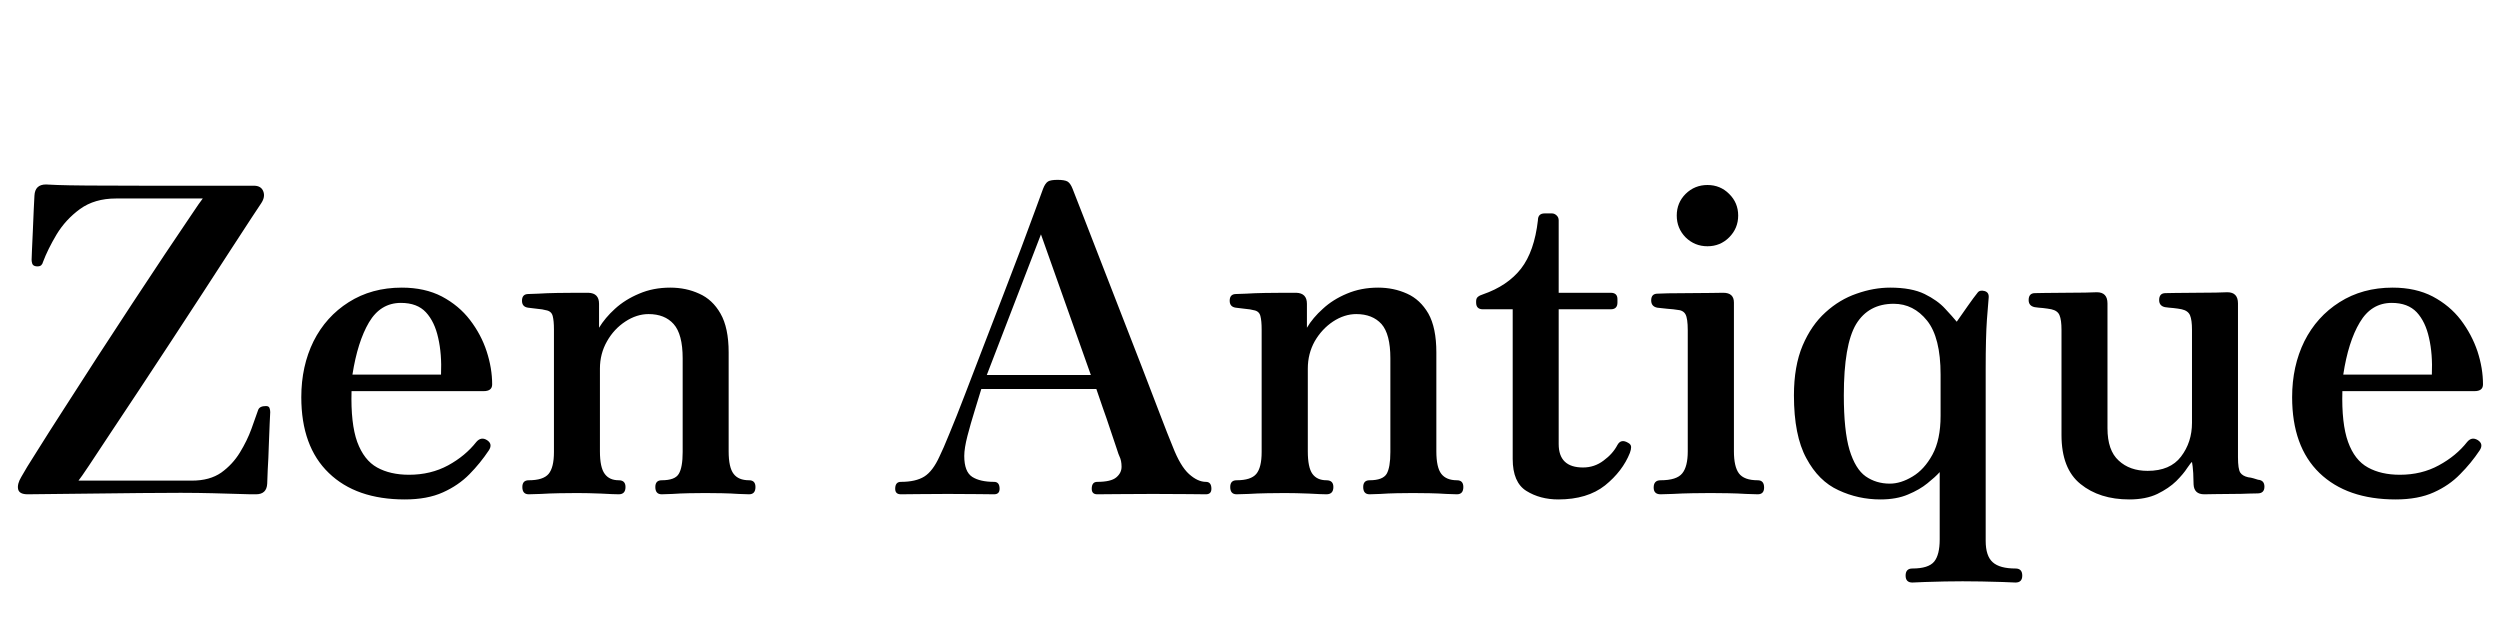 <svg xmlns="http://www.w3.org/2000/svg" xmlns:xlink="http://www.w3.org/1999/xlink" width="140.808" height="34.752"><path fill="black" d="M14.42 27.84L14.42 27.84Q14.38 27.84 14.11 27.84L14.11 27.84Q13.54 27.82 11.98 27.78Q10.42 27.74 7.92 27.77L7.92 27.77L1.56 27.84Q1.08 27.84 1.02 27.55Q0.96 27.26 1.20 26.86L1.20 26.86Q1.44 26.42 2.08 25.42Q2.71 24.41 3.60 23.03Q4.49 21.65 5.48 20.11Q6.48 18.58 7.46 17.08Q8.45 15.58 9.30 14.30Q10.15 13.03 10.72 12.19Q11.28 11.35 11.42 11.18L11.42 11.18L6.53 11.18Q5.33 11.18 4.51 11.77Q3.70 12.36 3.19 13.20Q2.69 14.04 2.42 14.76L2.42 14.76Q2.40 14.86 2.32 14.94Q2.23 15.02 2.04 15L2.04 15Q1.87 14.98 1.82 14.86Q1.78 14.74 1.78 14.64L1.78 14.64Q1.78 14.57 1.80 14.10Q1.82 13.63 1.85 13.00Q1.87 12.36 1.90 11.81Q1.92 11.26 1.94 11.02L1.94 11.02Q1.97 10.39 2.59 10.39L2.59 10.39Q2.71 10.39 3.24 10.42Q3.77 10.44 4.92 10.45Q6.07 10.46 8.09 10.46L8.09 10.46L14.30 10.46Q14.71 10.46 14.83 10.78Q14.95 11.09 14.71 11.45L14.71 11.45Q14.64 11.57 14.18 12.25Q13.73 12.94 13.02 14.03Q12.31 15.12 11.45 16.45Q10.58 17.78 9.66 19.19Q8.74 20.59 7.85 21.94Q6.96 23.28 6.23 24.38Q5.50 25.49 5.02 26.21Q4.54 26.93 4.42 27.07L4.42 27.07L10.82 27.07Q11.81 27.07 12.46 26.62Q13.10 26.16 13.51 25.49Q13.92 24.82 14.16 24.16Q14.40 23.50 14.54 23.09L14.54 23.09Q14.62 22.87 14.98 22.87L14.98 22.87Q15.14 22.87 15.18 22.98Q15.22 23.09 15.22 23.21L15.22 23.21Q15.22 23.28 15.19 23.83Q15.17 24.38 15.14 25.10Q15.12 25.82 15.08 26.44Q15.05 27.05 15.05 27.24L15.05 27.24Q15.02 27.84 14.42 27.84ZM22.80 28.13L22.80 28.13Q20.06 28.13 18.52 26.64Q16.97 25.15 16.97 22.37L16.97 22.37Q16.97 20.62 17.66 19.22Q18.36 17.83 19.64 17.02Q20.93 16.20 22.63 16.20L22.63 16.20Q23.93 16.20 24.89 16.70Q25.85 17.21 26.47 18.02Q27.10 18.84 27.41 19.79Q27.72 20.74 27.72 21.65L27.72 21.65Q27.72 22.03 27.24 22.03L27.24 22.03L19.80 22.03Q19.75 23.86 20.12 24.89Q20.50 25.92 21.24 26.33Q21.98 26.74 23.04 26.74L23.04 26.74Q24.26 26.74 25.24 26.21Q26.21 25.68 26.83 24.89L26.83 24.89Q27.10 24.58 27.43 24.79L27.43 24.79Q27.77 25.01 27.53 25.37L27.53 25.37Q27.05 26.09 26.44 26.71Q25.82 27.34 24.95 27.73Q24.07 28.13 22.80 28.13ZM19.85 21.10L19.85 21.10L24.84 21.10Q24.89 19.94 24.68 19.03Q24.48 18.12 23.99 17.59Q23.50 17.06 22.58 17.06L22.58 17.06Q21.43 17.06 20.78 18.16Q20.14 19.25 19.85 21.10ZM29.78 27.84L29.78 27.84Q29.42 27.84 29.42 27.43L29.42 27.43Q29.42 27.05 29.78 27.05L29.78 27.05Q30.60 27.05 30.90 26.69Q31.20 26.33 31.20 25.46L31.20 25.46L31.20 18.55Q31.20 18.07 31.13 17.80Q31.06 17.52 30.74 17.47L30.74 17.47Q30.58 17.42 30.24 17.39Q29.90 17.35 29.74 17.33L29.74 17.33Q29.40 17.28 29.40 16.94L29.40 16.94Q29.40 16.56 29.76 16.56L29.76 16.56Q29.83 16.56 30.31 16.54Q30.79 16.51 31.39 16.50Q31.99 16.49 32.50 16.49Q33 16.49 33.14 16.49L33.14 16.49Q33.74 16.51 33.74 17.11L33.74 17.11L33.74 18.46Q34.08 17.90 34.64 17.39Q35.21 16.87 36 16.54Q36.79 16.20 37.75 16.20L37.75 16.20Q38.64 16.20 39.38 16.54Q40.13 16.87 40.58 17.66Q41.04 18.46 41.04 19.85L41.04 19.85L41.04 25.42Q41.04 26.33 41.32 26.69Q41.59 27.05 42.19 27.05L42.19 27.05Q42.55 27.05 42.55 27.43L42.55 27.43Q42.55 27.84 42.19 27.84L42.19 27.84Q42.02 27.84 41.59 27.82Q41.16 27.79 40.66 27.78Q40.15 27.77 39.72 27.77L39.72 27.77Q39.31 27.77 38.81 27.78Q38.30 27.79 37.88 27.82Q37.46 27.84 37.27 27.84L37.27 27.84Q36.91 27.84 36.91 27.43L36.91 27.43Q36.91 27.05 37.27 27.05L37.27 27.05Q38.02 27.05 38.23 26.69Q38.45 26.33 38.45 25.46L38.45 25.46L38.45 20.18Q38.45 18.82 37.94 18.25Q37.44 17.69 36.53 17.69L36.53 17.69Q35.86 17.69 35.22 18.11Q34.58 18.53 34.19 19.22Q33.79 19.92 33.79 20.76L33.79 20.76L33.79 25.42Q33.79 26.33 34.06 26.69Q34.32 27.05 34.85 27.05L34.85 27.05Q35.23 27.05 35.23 27.43L35.23 27.43Q35.23 27.84 34.85 27.84L34.85 27.84Q34.58 27.84 33.85 27.80Q33.12 27.77 32.50 27.77L32.50 27.77Q32.09 27.77 31.51 27.78Q30.94 27.79 30.46 27.82Q29.98 27.84 29.78 27.84ZM50.74 27.84L50.74 27.84Q50.42 27.84 50.42 27.53L50.42 27.53Q50.42 27.14 50.74 27.14L50.74 27.14Q51.58 27.14 52.06 26.84Q52.54 26.54 52.92 25.70L52.92 25.70Q53.11 25.32 53.48 24.41Q53.86 23.50 54.35 22.22Q54.84 20.95 55.39 19.51Q55.94 18.07 56.50 16.63Q57.05 15.19 57.52 13.96Q57.98 12.72 58.31 11.83Q58.63 10.94 58.75 10.63L58.75 10.63Q58.87 10.32 59.03 10.22Q59.18 10.13 59.57 10.13L59.57 10.13Q59.95 10.13 60.12 10.22Q60.29 10.32 60.41 10.63L60.41 10.63Q60.60 11.11 61.02 12.19Q61.44 13.27 61.99 14.69Q62.54 16.10 63.14 17.65Q63.74 19.20 64.31 20.66Q64.87 22.13 65.33 23.32Q65.78 24.50 66.05 25.15L66.05 25.15Q66.48 26.26 66.97 26.70Q67.46 27.14 67.92 27.14L67.92 27.14Q68.23 27.14 68.23 27.53L68.23 27.53Q68.23 27.84 67.92 27.84L67.92 27.84Q67.68 27.84 66.94 27.83Q66.19 27.82 64.94 27.82L64.94 27.82Q63.91 27.82 62.98 27.83Q62.04 27.84 61.80 27.84L61.80 27.84Q61.49 27.84 61.49 27.53L61.49 27.53Q61.49 27.14 61.80 27.14L61.80 27.14Q62.57 27.14 62.87 26.89Q63.17 26.64 63.17 26.29Q63.17 25.94 63.05 25.70L63.05 25.70Q63.02 25.66 62.88 25.22Q62.74 24.79 62.53 24.18Q62.33 23.57 62.11 22.96Q61.90 22.34 61.75 21.91L61.75 21.91L55.27 21.91Q55.13 22.39 54.90 23.12Q54.67 23.86 54.49 24.55Q54.31 25.25 54.31 25.68L54.31 25.68Q54.31 26.57 54.76 26.86Q55.20 27.14 55.99 27.14L55.99 27.14Q56.30 27.14 56.30 27.53L56.30 27.53Q56.30 27.84 55.99 27.84L55.99 27.84Q55.75 27.84 55.09 27.83Q54.43 27.82 53.38 27.82L53.38 27.82Q52.44 27.82 51.72 27.83Q51 27.84 50.74 27.84ZM58.63 13.20L55.58 21.12L61.44 21.12L58.63 13.20ZM69.65 27.84L69.65 27.84Q69.29 27.84 69.29 27.43L69.29 27.43Q69.29 27.05 69.65 27.05L69.65 27.05Q70.46 27.05 70.76 26.69Q71.06 26.33 71.06 25.46L71.06 25.46L71.06 18.55Q71.06 18.07 70.99 17.80Q70.92 17.52 70.61 17.47L70.61 17.47Q70.44 17.42 70.10 17.39Q69.77 17.35 69.60 17.33L69.60 17.33Q69.26 17.28 69.26 16.94L69.26 16.94Q69.26 16.56 69.62 16.56L69.62 16.56Q69.70 16.56 70.18 16.54Q70.66 16.51 71.26 16.50Q71.86 16.49 72.36 16.49Q72.86 16.49 73.01 16.49L73.01 16.49Q73.61 16.51 73.61 17.11L73.61 17.11L73.61 18.46Q73.94 17.90 74.51 17.39Q75.07 16.87 75.86 16.54Q76.66 16.20 77.62 16.20L77.62 16.20Q78.50 16.20 79.25 16.54Q79.99 16.87 80.45 17.66Q80.90 18.46 80.90 19.85L80.90 19.85L80.90 25.42Q80.90 26.33 81.18 26.69Q81.46 27.05 82.06 27.05L82.06 27.05Q82.42 27.05 82.42 27.43L82.42 27.43Q82.42 27.84 82.06 27.84L82.06 27.84Q81.89 27.84 81.46 27.82Q81.02 27.79 80.52 27.78Q80.02 27.77 79.58 27.77L79.58 27.77Q79.18 27.77 78.67 27.78Q78.17 27.79 77.75 27.82Q77.33 27.84 77.14 27.84L77.14 27.84Q76.78 27.84 76.78 27.43L76.78 27.43Q76.78 27.05 77.14 27.05L77.14 27.05Q77.88 27.05 78.10 26.69Q78.31 26.33 78.31 25.46L78.31 25.46L78.31 20.18Q78.31 18.82 77.81 18.25Q77.30 17.69 76.39 17.69L76.39 17.69Q75.72 17.69 75.08 18.11Q74.45 18.53 74.05 19.22Q73.66 19.92 73.66 20.76L73.66 20.76L73.66 25.42Q73.66 26.33 73.92 26.69Q74.18 27.05 74.71 27.05L74.71 27.05Q75.10 27.05 75.10 27.43L75.10 27.43Q75.10 27.84 74.71 27.84L74.71 27.84Q74.45 27.84 73.72 27.80Q72.98 27.77 72.36 27.77L72.36 27.77Q71.95 27.77 71.38 27.78Q70.80 27.79 70.32 27.82Q69.84 27.84 69.65 27.84ZM87.77 28.13L87.77 28.13Q86.74 28.13 85.97 27.65Q85.20 27.17 85.20 25.85L85.20 25.85L85.20 17.42L83.52 17.42Q83.14 17.42 83.14 17.04L83.14 17.04L83.14 16.97Q83.14 16.80 83.24 16.72Q83.35 16.63 83.52 16.58L83.52 16.58Q84.91 16.10 85.67 15.13Q86.42 14.16 86.62 12.41L86.62 12.41Q86.62 12.02 87 12.02L87 12.02L87.41 12.02Q87.55 12.02 87.67 12.13Q87.79 12.24 87.79 12.41L87.79 12.41L87.79 16.49L90.72 16.49Q91.10 16.49 91.10 16.85L91.10 16.85L91.10 17.04Q91.10 17.42 90.72 17.42L90.72 17.42L87.79 17.42L87.79 25.01Q87.79 26.33 89.16 26.33L89.16 26.33Q89.81 26.33 90.32 25.94Q90.84 25.56 91.10 25.06L91.10 25.06Q91.30 24.70 91.70 24.94L91.70 24.94Q91.87 25.03 91.87 25.18Q91.87 25.32 91.80 25.51L91.80 25.51Q91.39 26.54 90.40 27.34Q89.40 28.13 87.77 28.13ZM93.53 27.84L93.53 27.84Q93.14 27.84 93.14 27.46L93.14 27.46Q93.14 27.05 93.53 27.05L93.53 27.05Q94.44 27.05 94.75 26.66Q95.06 26.28 95.06 25.42L95.06 25.42L95.06 18.60Q95.06 17.93 94.93 17.70Q94.80 17.47 94.46 17.45L94.46 17.45Q94.30 17.42 93.90 17.39Q93.50 17.35 93.34 17.33L93.34 17.33Q93 17.26 93 16.92L93 16.92Q93 16.54 93.36 16.54L93.36 16.54Q93.43 16.54 93.96 16.52Q94.49 16.51 95.15 16.51Q95.81 16.51 96.36 16.50Q96.91 16.49 97.06 16.49L97.06 16.49Q97.66 16.49 97.66 17.04L97.66 17.04L97.66 25.42Q97.66 26.28 97.94 26.66Q98.23 27.05 99 27.05L99 27.05Q99.36 27.05 99.36 27.46L99.36 27.46Q99.36 27.84 99 27.84L99 27.84Q98.83 27.84 98.35 27.82Q97.87 27.79 97.32 27.78Q96.77 27.77 96.34 27.77L96.34 27.77Q95.93 27.77 95.33 27.78Q94.73 27.79 94.21 27.82Q93.70 27.84 93.53 27.84ZM96.17 13.87L96.17 13.87Q95.45 13.87 94.94 13.37Q94.44 12.86 94.44 12.14L94.44 12.14Q94.44 11.42 94.94 10.92Q95.45 10.42 96.17 10.42L96.17 10.42Q96.89 10.42 97.39 10.92Q97.90 11.42 97.90 12.14L97.90 12.14Q97.90 12.86 97.39 13.37Q96.89 13.87 96.17 13.87ZM107.71 32.81L107.71 32.81Q107.33 32.81 107.33 32.42L107.33 32.42Q107.33 32.02 107.71 32.02L107.71 32.02Q108.62 32.02 108.94 31.63Q109.25 31.25 109.25 30.38L109.25 30.38L109.25 26.59Q109.01 26.86 108.56 27.22Q108.12 27.58 107.47 27.85Q106.82 28.13 105.91 28.13L105.91 28.13Q104.66 28.13 103.55 27.61Q102.43 27.10 101.74 25.81Q101.04 24.53 101.04 22.27L101.04 22.27Q101.04 20.62 101.53 19.46Q102.02 18.31 102.82 17.59Q103.61 16.87 104.57 16.54Q105.53 16.20 106.46 16.20L106.46 16.20Q107.66 16.20 108.40 16.56Q109.13 16.92 109.55 17.38Q109.97 17.83 110.21 18.12L110.21 18.12Q110.52 17.69 110.84 17.22Q111.17 16.75 111.38 16.49L111.38 16.49Q111.50 16.32 111.77 16.39Q112.03 16.46 112.01 16.75L112.01 16.75Q111.98 17.02 111.91 18Q111.84 18.98 111.84 20.76L111.84 20.76L111.84 30.46Q111.84 31.32 112.24 31.67Q112.63 32.02 113.52 32.02L113.52 32.02Q113.90 32.02 113.90 32.42L113.90 32.42Q113.90 32.81 113.52 32.81L113.52 32.81Q113.35 32.81 112.79 32.78Q112.22 32.76 111.60 32.75Q110.98 32.74 110.54 32.74L110.54 32.74Q110.14 32.74 109.54 32.75Q108.94 32.76 108.42 32.78Q107.90 32.81 107.71 32.81ZM106.44 27.24L106.44 27.24Q107.06 27.24 107.72 26.84Q108.38 26.45 108.84 25.61Q109.30 24.77 109.30 23.42L109.30 23.42L109.30 21.10Q109.30 19.01 108.54 18.06Q107.78 17.11 106.66 17.11L106.66 17.11Q105.24 17.11 104.54 18.26Q103.85 19.42 103.85 22.27L103.85 22.27Q103.85 24.26 104.17 25.34Q104.50 26.42 105.08 26.83Q105.67 27.24 106.44 27.24ZM119.93 28.13L119.93 28.13Q118.25 28.13 117.18 27.26Q116.11 26.40 116.11 24.50L116.11 24.50L116.11 18.58Q116.11 18.02 116.00 17.76Q115.90 17.50 115.54 17.42L115.54 17.42Q115.34 17.38 115.07 17.35Q114.79 17.33 114.60 17.30L114.60 17.30Q114.26 17.23 114.26 16.90L114.26 16.90Q114.26 16.51 114.62 16.51L114.62 16.51Q114.70 16.51 115.19 16.50Q115.68 16.49 116.30 16.49Q116.93 16.49 117.44 16.48Q117.96 16.46 118.10 16.46L118.10 16.46Q118.70 16.46 118.70 17.09L118.70 17.09L118.70 24.12Q118.70 25.37 119.33 25.94Q119.95 26.52 120.96 26.52L120.96 26.52Q122.23 26.52 122.84 25.72Q123.46 24.91 123.46 23.81L123.46 23.81L123.46 18.58Q123.46 18.02 123.35 17.76Q123.24 17.50 122.88 17.42L122.88 17.42Q122.69 17.38 122.41 17.35Q122.14 17.33 121.94 17.30L121.94 17.30Q121.61 17.23 121.61 16.90L121.61 16.90Q121.61 16.51 121.97 16.51L121.97 16.51Q122.04 16.51 122.53 16.50Q123.02 16.49 123.65 16.49Q124.27 16.49 124.79 16.48Q125.30 16.46 125.45 16.46L125.45 16.46Q126.05 16.46 126.05 17.09L126.05 17.09L126.05 25.75Q126.05 26.42 126.18 26.62Q126.31 26.81 126.62 26.88L126.62 26.88Q126.79 26.90 126.92 26.94Q127.06 26.98 127.18 27.02L127.18 27.02Q127.54 27.05 127.54 27.41L127.54 27.41Q127.54 27.79 127.15 27.79L127.15 27.79Q127.08 27.79 126.67 27.80Q126.26 27.82 125.72 27.82Q125.18 27.82 124.74 27.83Q124.30 27.84 124.15 27.84L124.15 27.84Q123.58 27.84 123.55 27.29L123.55 27.29Q123.55 27.10 123.53 26.65Q123.50 26.21 123.46 26.02L123.46 26.02Q123.41 26.04 123.19 26.36Q122.98 26.69 122.57 27.10Q122.16 27.50 121.51 27.82Q120.86 28.13 119.93 28.13ZM134.93 28.13L134.93 28.13Q132.19 28.13 130.64 26.64Q129.10 25.15 129.10 22.37L129.10 22.37Q129.10 20.62 129.79 19.22Q130.49 17.83 131.77 17.02Q133.06 16.20 134.76 16.20L134.76 16.20Q136.06 16.20 137.02 16.70Q137.98 17.21 138.60 18.02Q139.22 18.84 139.54 19.79Q139.85 20.74 139.85 21.65L139.85 21.65Q139.85 22.03 139.37 22.03L139.37 22.03L131.93 22.03Q131.88 23.86 132.25 24.89Q132.62 25.92 133.37 26.33Q134.11 26.74 135.17 26.74L135.17 26.74Q136.39 26.74 137.36 26.21Q138.34 25.68 138.96 24.89L138.96 24.89Q139.22 24.58 139.56 24.79L139.56 24.79Q139.90 25.01 139.66 25.37L139.66 25.37Q139.18 26.09 138.56 26.71Q137.95 27.34 137.08 27.73Q136.20 28.13 134.93 28.13ZM131.98 21.10L131.98 21.10L136.97 21.10Q137.02 19.94 136.81 19.03Q136.61 18.12 136.12 17.59Q135.62 17.06 134.71 17.06L134.71 17.06Q133.56 17.06 132.91 18.16Q132.26 19.25 131.98 21.10Z"/></svg>